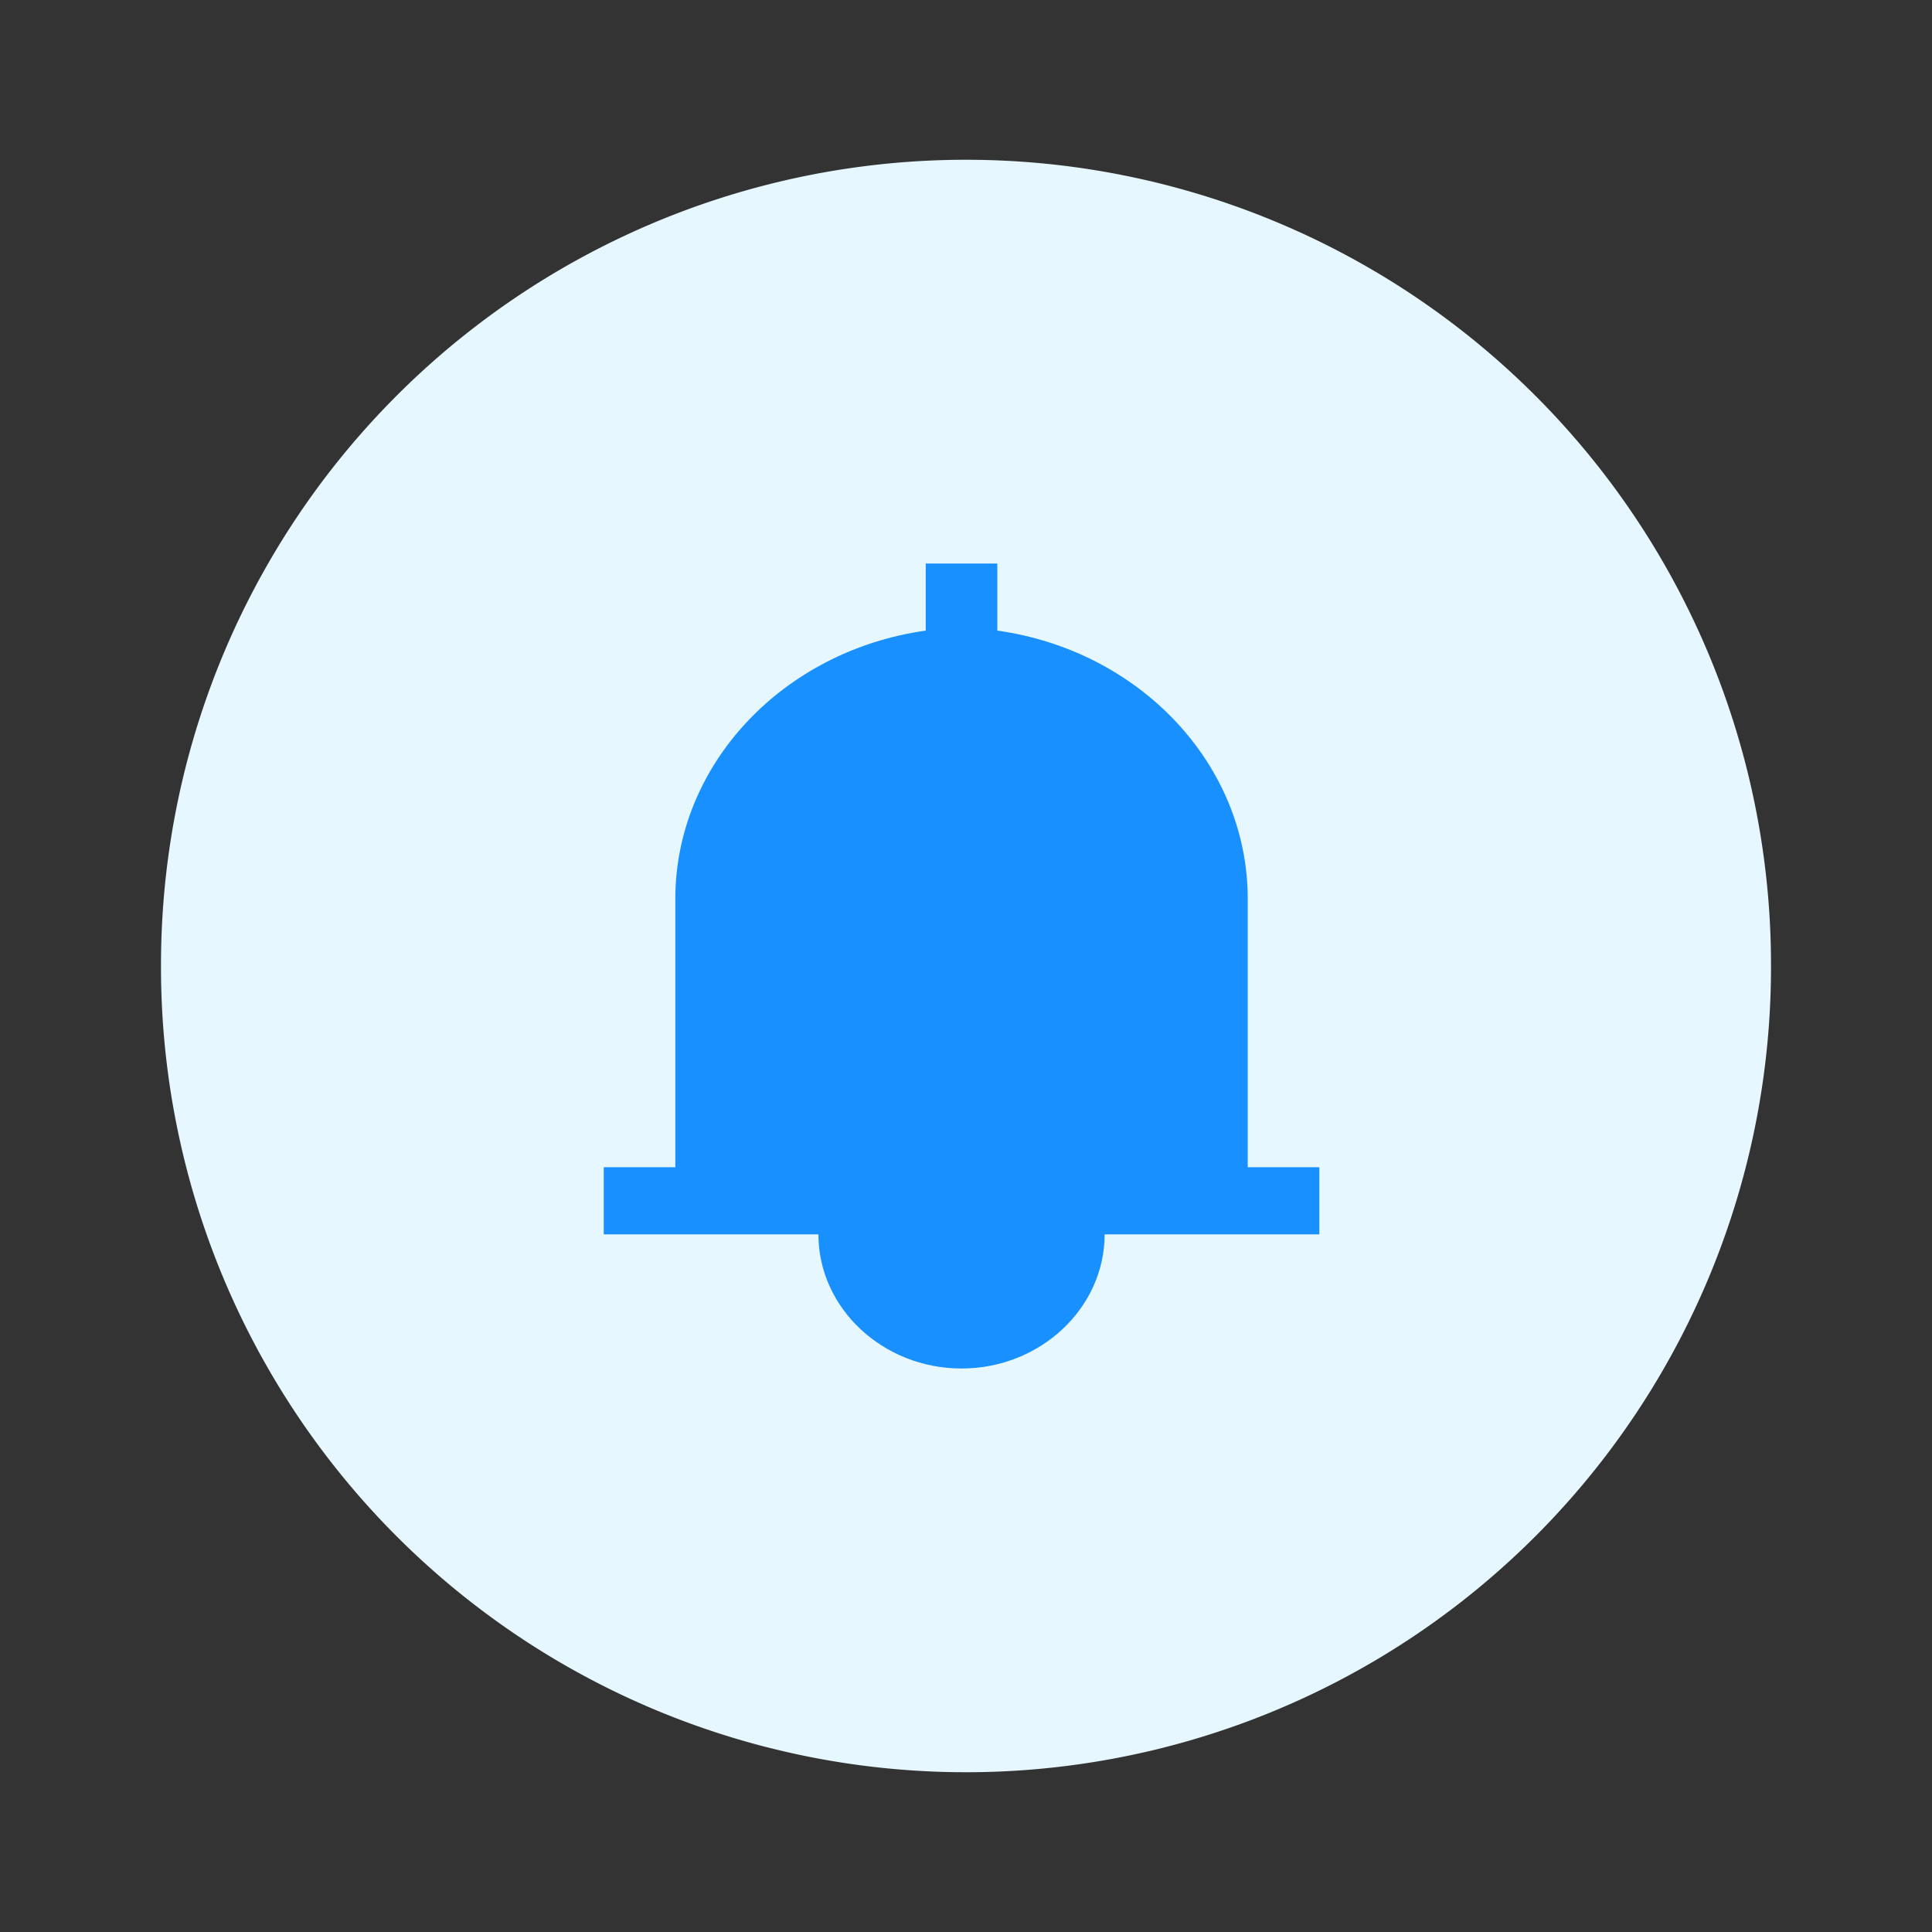 <?xml version="1.0" standalone="no"?><!DOCTYPE svg PUBLIC "-//W3C//DTD SVG 1.1//EN" "http://www.w3.org/Graphics/SVG/1.1/DTD/svg11.dtd"><svg t="1583286740675" class="icon" viewBox="0 0 1024 1024" version="1.1" xmlns="http://www.w3.org/2000/svg" p-id="3913" xmlns:xlink="http://www.w3.org/1999/xlink" width="200" height="200"><rect x="0" y="0" width="1024" height="1024" fill="#333333" stroke="none"/><defs><style type="text/css"></style></defs><path d="M512 512m-426.667 0a426.667 426.667 0 1 0 853.333 0 426.667 426.667 0 1 0-853.333 0Z" fill="#E6F7FF" p-id="3914"></path><path d="M509.632 725.333c-41.728 0-75.861-32-75.861-71.104H320V618.667h37.931v-142.229c0-71.104 56.875-131.541 132.736-142.208V298.667h37.931v35.563C604.437 344.896 661.333 405.333 661.333 476.437V618.667h37.931v35.563h-113.792c0 39.104-34.133 71.104-75.84 71.104z" fill="#1890FF" p-id="3915"></path></svg>